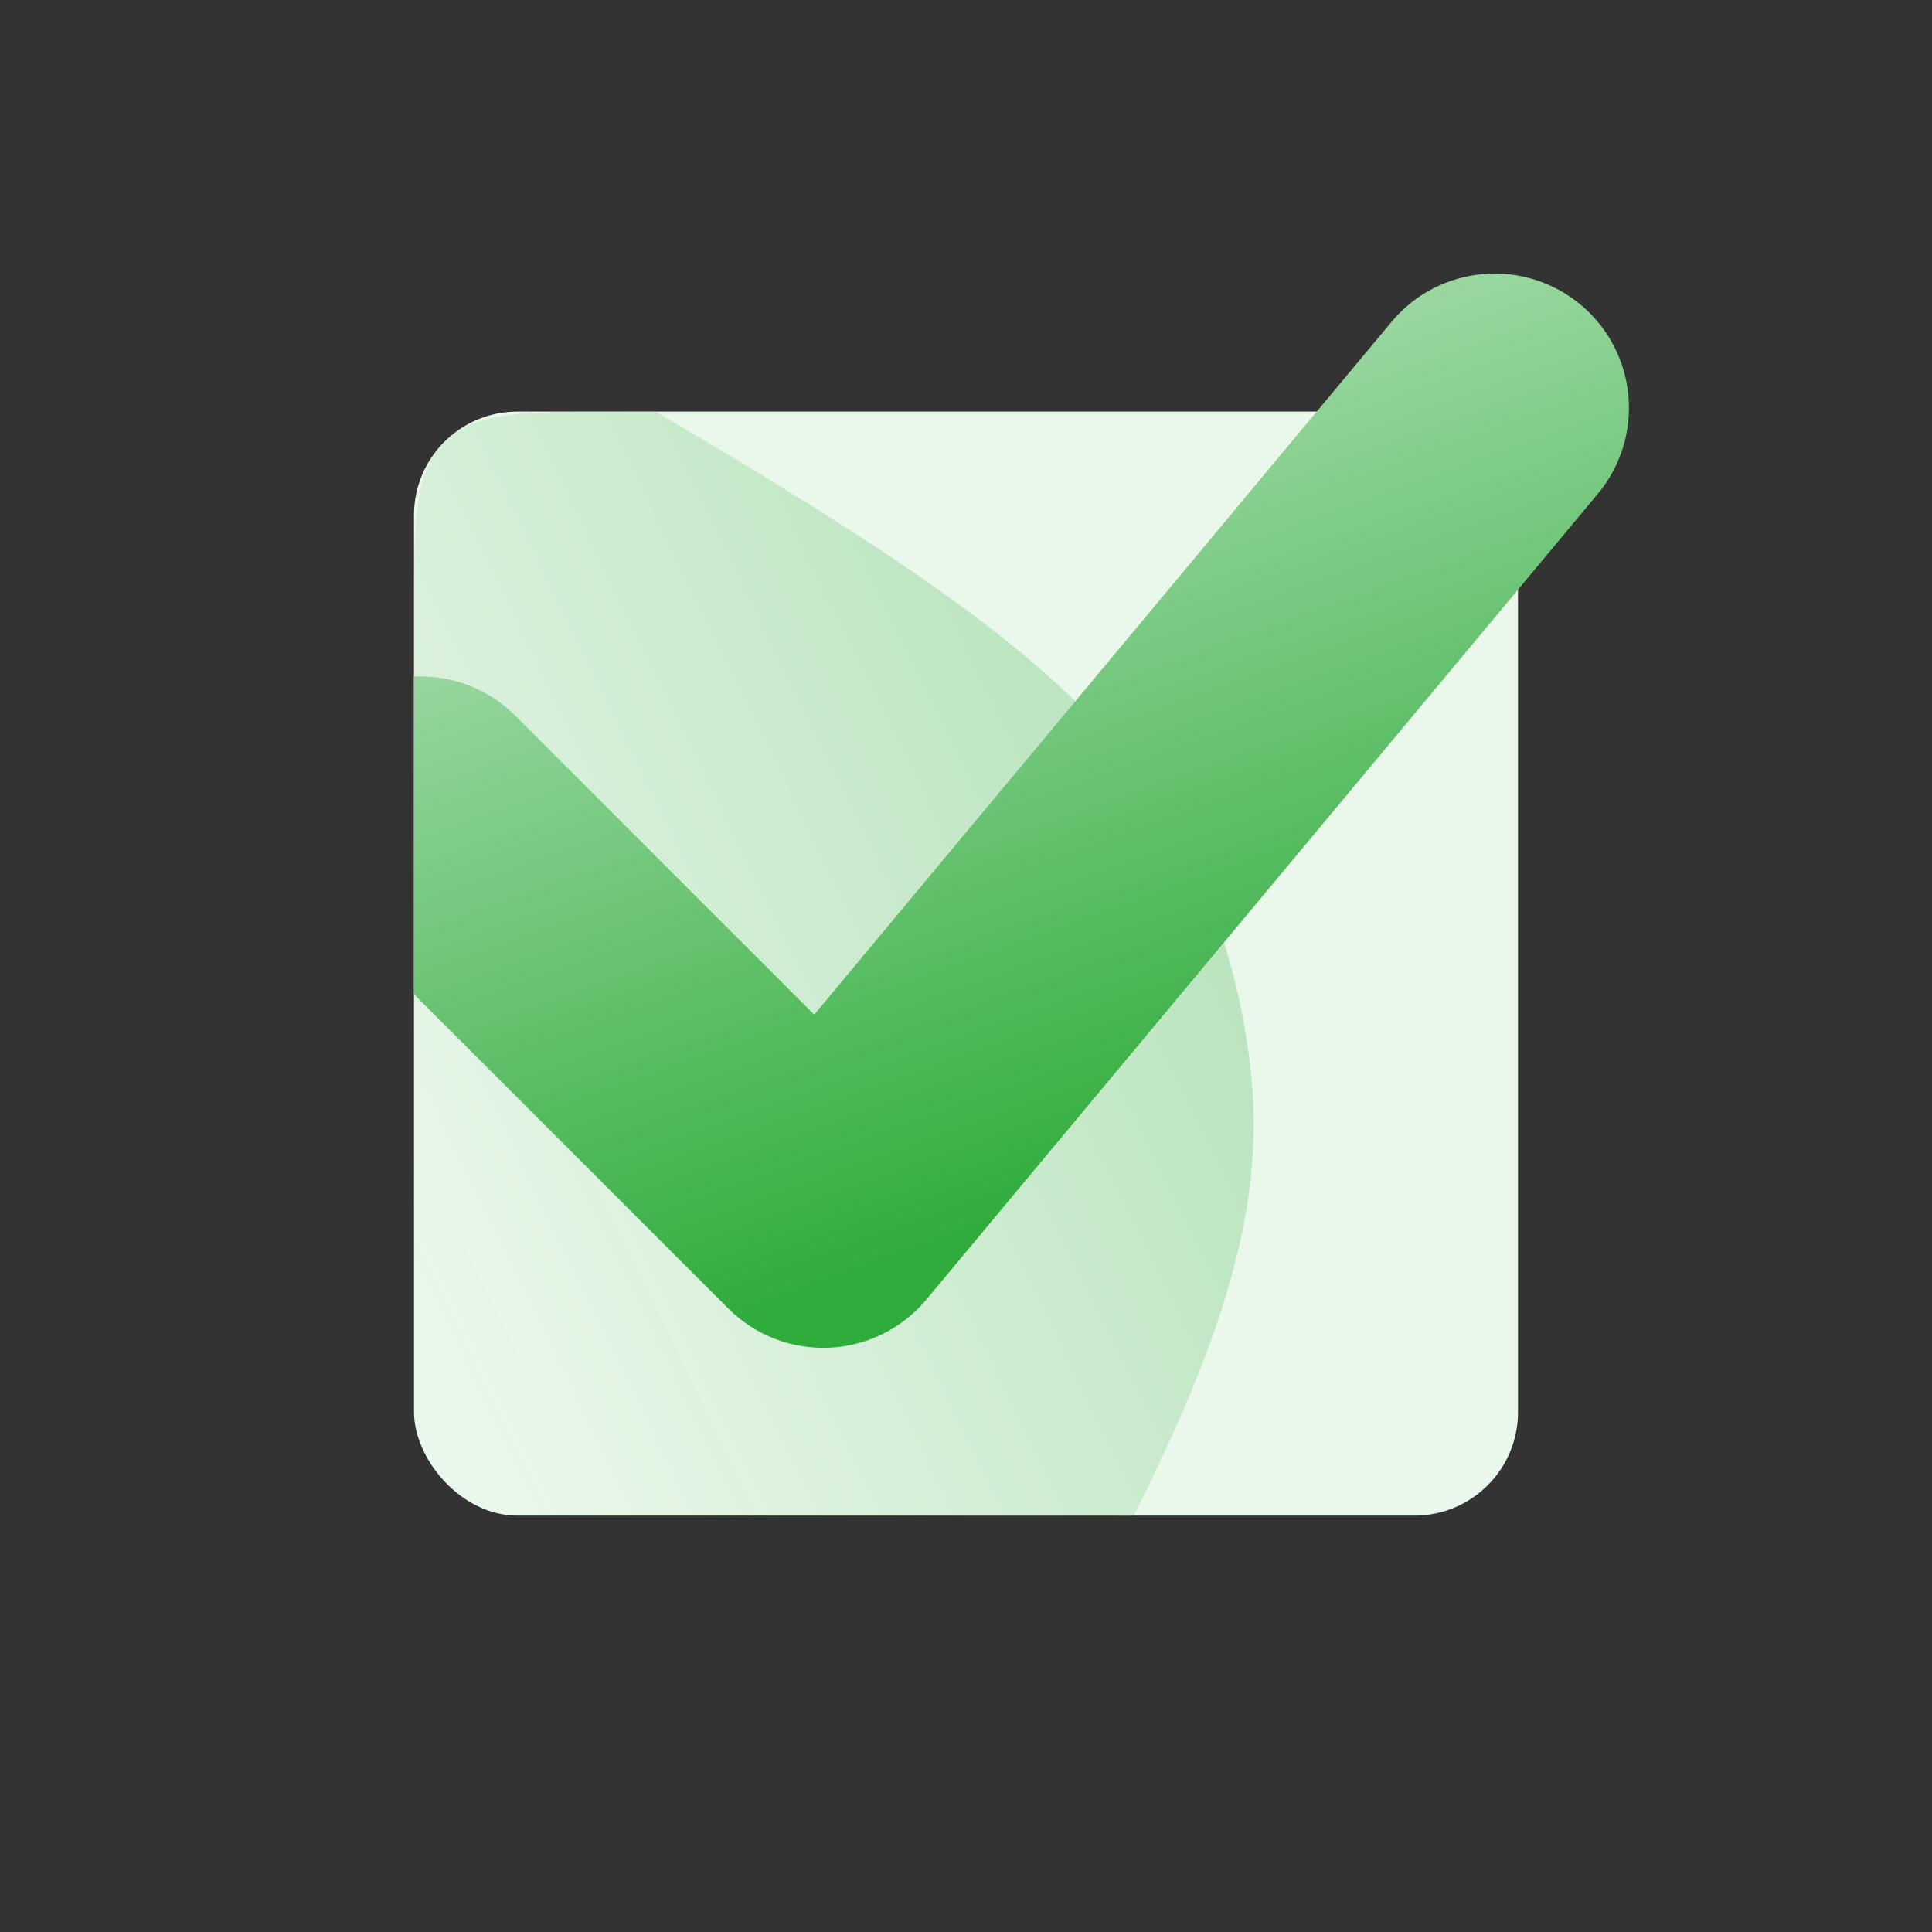 <svg width="112" height="112" viewBox="0 0 112 112" fill="none" xmlns="http://www.w3.org/2000/svg">
<rect x="0" y="0" width="112" height="112" fill="#333333" stroke="none"/>
<rect x="24" y="23.86" width="64" height="64" rx="6" fill="#EAF7EB"/>
<path fill-rule="evenodd" clip-rule="evenodd" d="M25.757 25.617C24 27.375 24 30.203 24 35.86V75.86C24 81.517 24 84.345 25.757 86.103C27.515 87.86 30.343 87.86 36 87.86L65.726 87.86C70.915 77.524 73.279 69.989 72.547 62.475C72.135 58.234 71.024 54.09 69.261 50.21C64.957 40.74 55.544 34.173 37.999 23.86H36C30.343 23.86 27.515 23.86 25.757 25.617Z" fill="url(#paint0_linear_247_41455)"/>
<path d="M24 57.636V39.222C26.114 39.122 28.261 39.879 29.875 41.493L47.201 58.819L80.666 18.661C83.418 15.358 88.327 14.912 91.63 17.664C94.933 20.417 95.379 25.325 92.626 28.628L53.704 75.334C52.304 77.014 50.262 78.028 48.077 78.127C45.892 78.226 43.766 77.402 42.22 75.855L24 57.636Z" fill="url(#paint1_linear_247_41455)"/>
<defs>
<linearGradient id="paint0_linear_247_41455" x1="81.334" y1="40.749" x2="21.334" y2="70.082" gradientUnits="userSpaceOnUse">
<stop stop-color="#ACDEB1"/>
<stop offset="1" stop-color="#ACDEB1" stop-opacity="0"/>
</linearGradient>
<linearGradient id="paint1_linear_247_41455" x1="49.581" y1="74.598" x2="32.638" y2="27.275" gradientUnits="userSpaceOnUse">
<stop stop-color="#2FAC3B"/>
<stop offset="1" stop-color="#ACDEB1"/>
</linearGradient>
</defs>
</svg>
